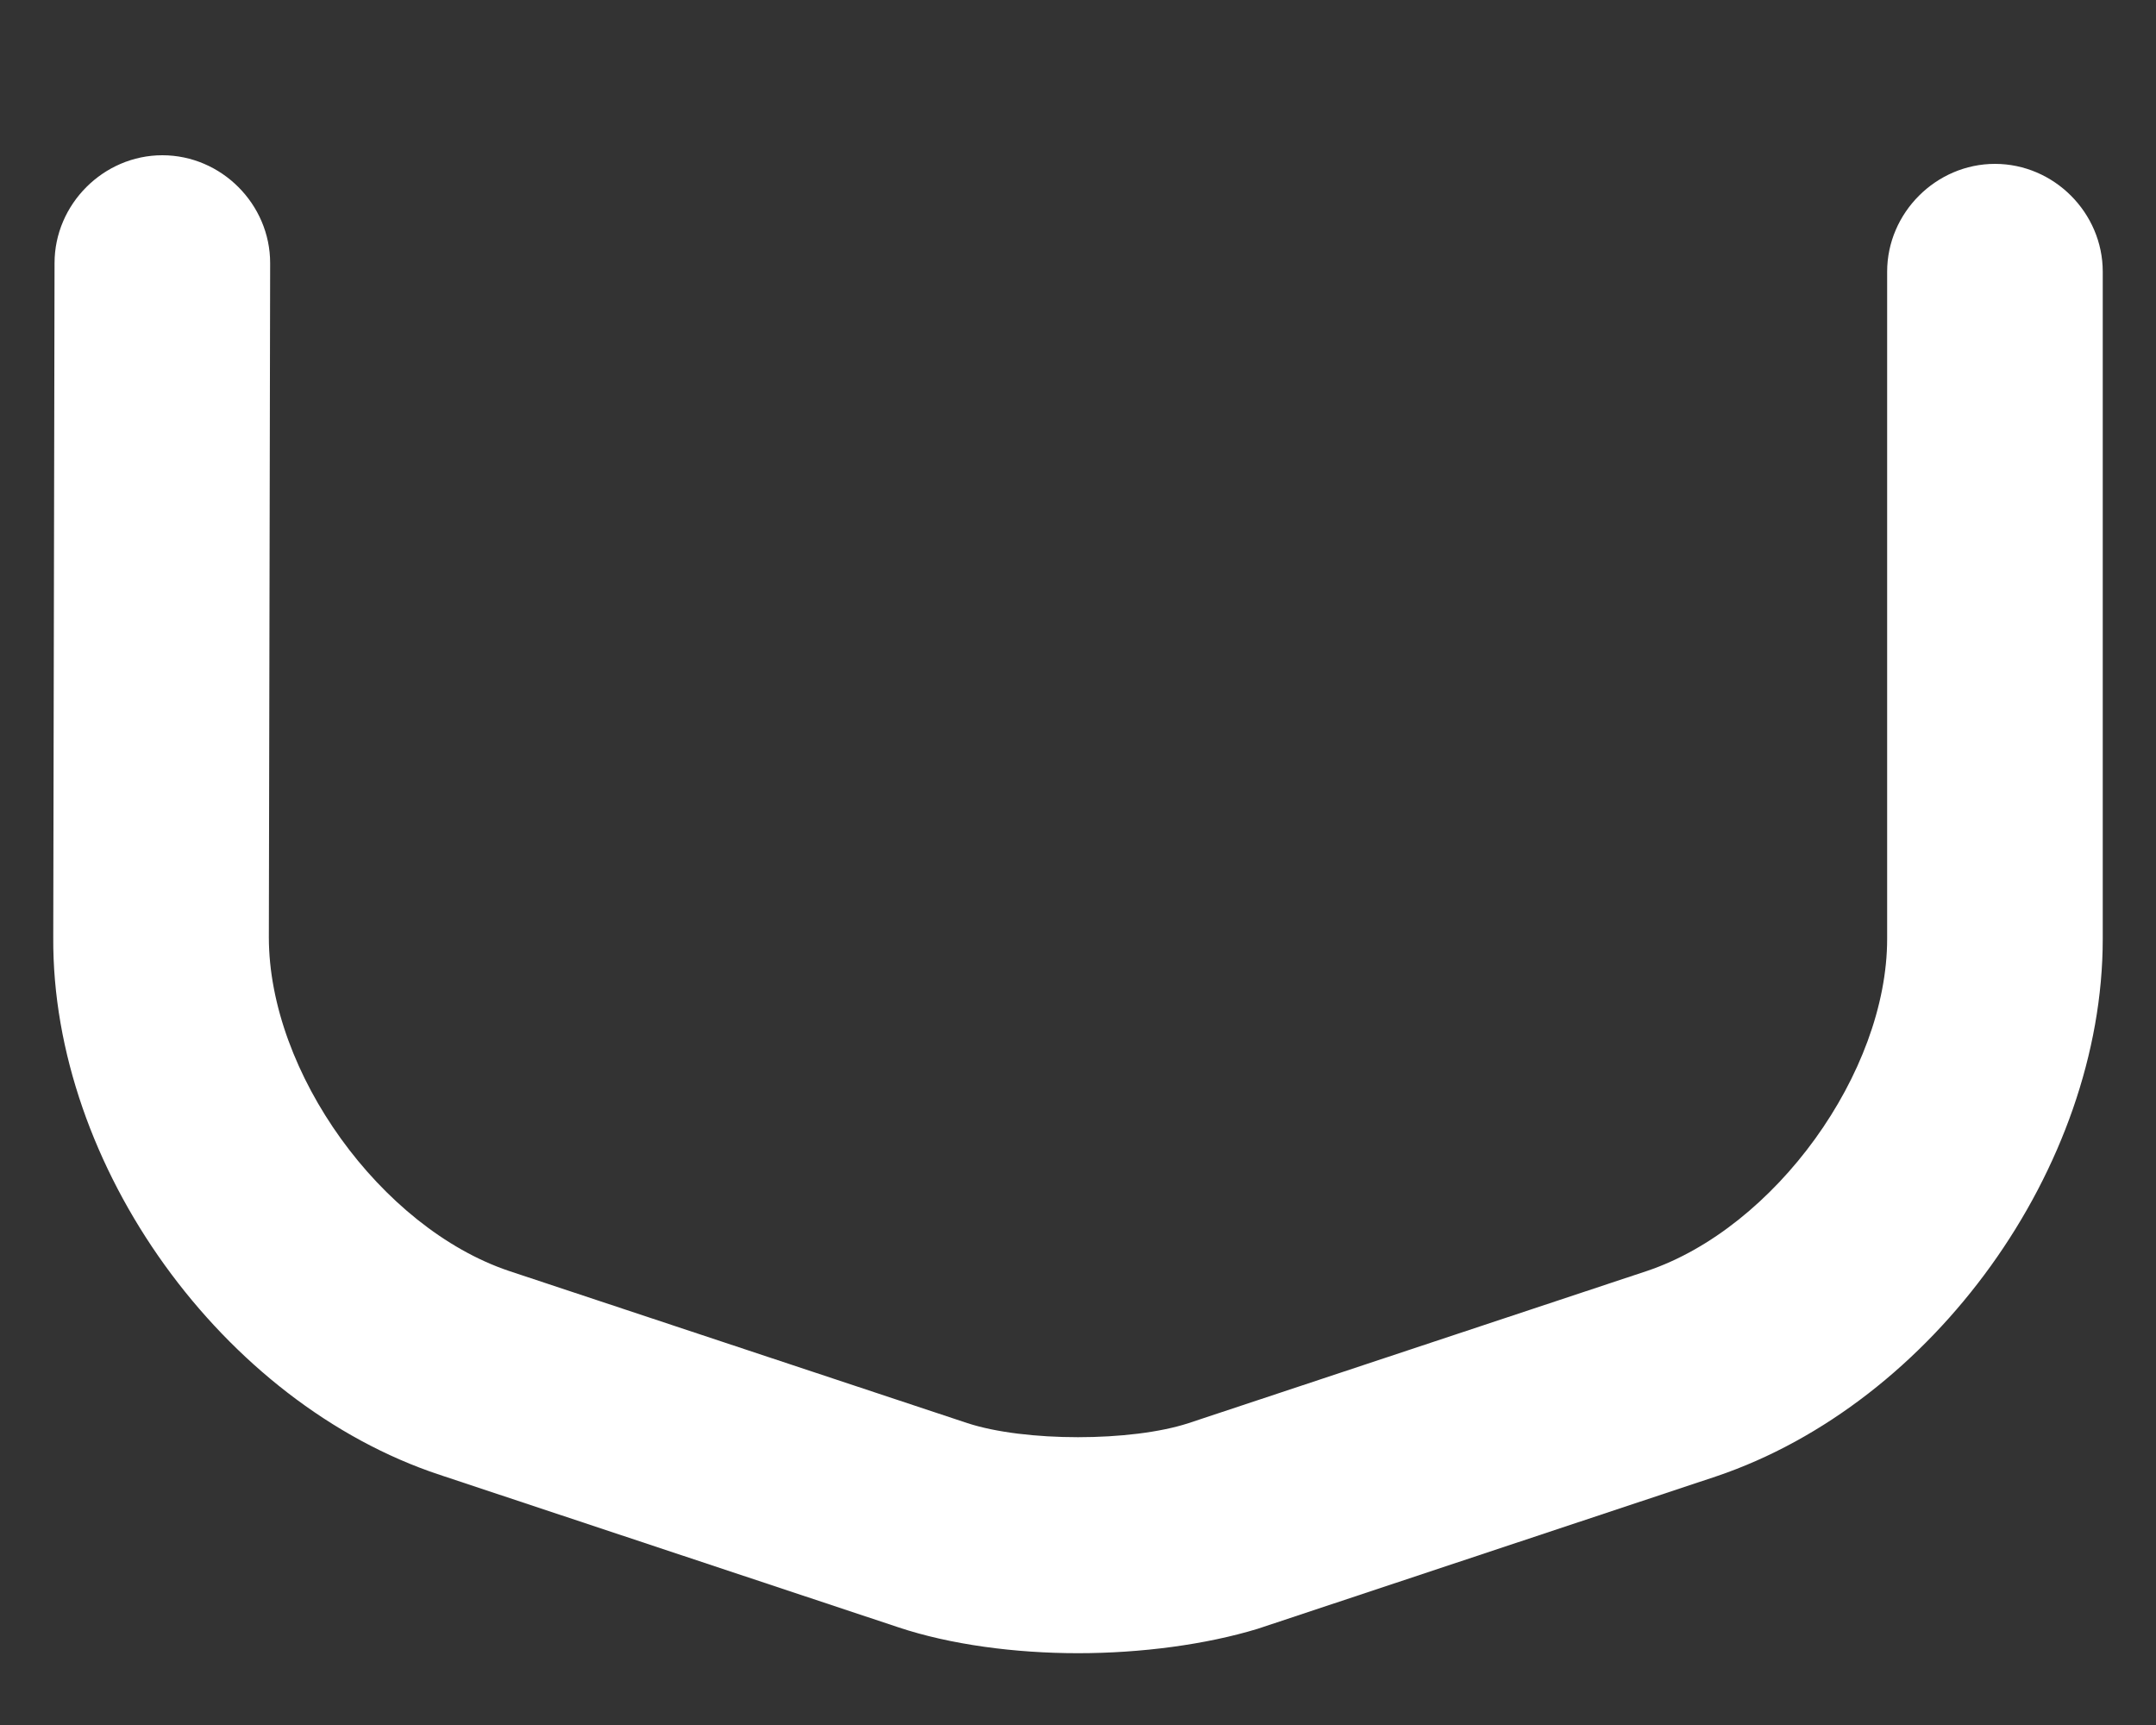 <?xml version="1.0" encoding="UTF-8" standalone="no"?><svg width='10' height='8' viewBox='0 0 10 8' fill='none' xmlns='http://www.w3.org/2000/svg'>
<rect x="0" y="0" width="10" height="8" fill="#333333" stroke="none"/>
<path d='M5 7.667C4.707 7.667 4.407 7.627 4.167 7.547L2.04 6.84C1.033 6.507 0.24 5.407 0.247 4.347L0.253 1.22C0.253 0.947 0.48 0.72 0.753 0.72C1.027 0.72 1.253 0.947 1.253 1.22L1.247 4.347C1.247 4.974 1.767 5.694 2.36 5.894L4.487 6.6C4.753 6.687 5.247 6.687 5.513 6.6L7.64 5.894C8.233 5.694 8.753 4.974 8.753 4.354V1.26C8.753 0.987 8.98 0.76 9.253 0.76C9.527 0.76 9.753 0.987 9.753 1.26V4.354C9.753 5.414 8.967 6.507 7.96 6.847L5.833 7.554C5.593 7.627 5.293 7.667 5 7.667Z' fill='white'/>
</svg>

